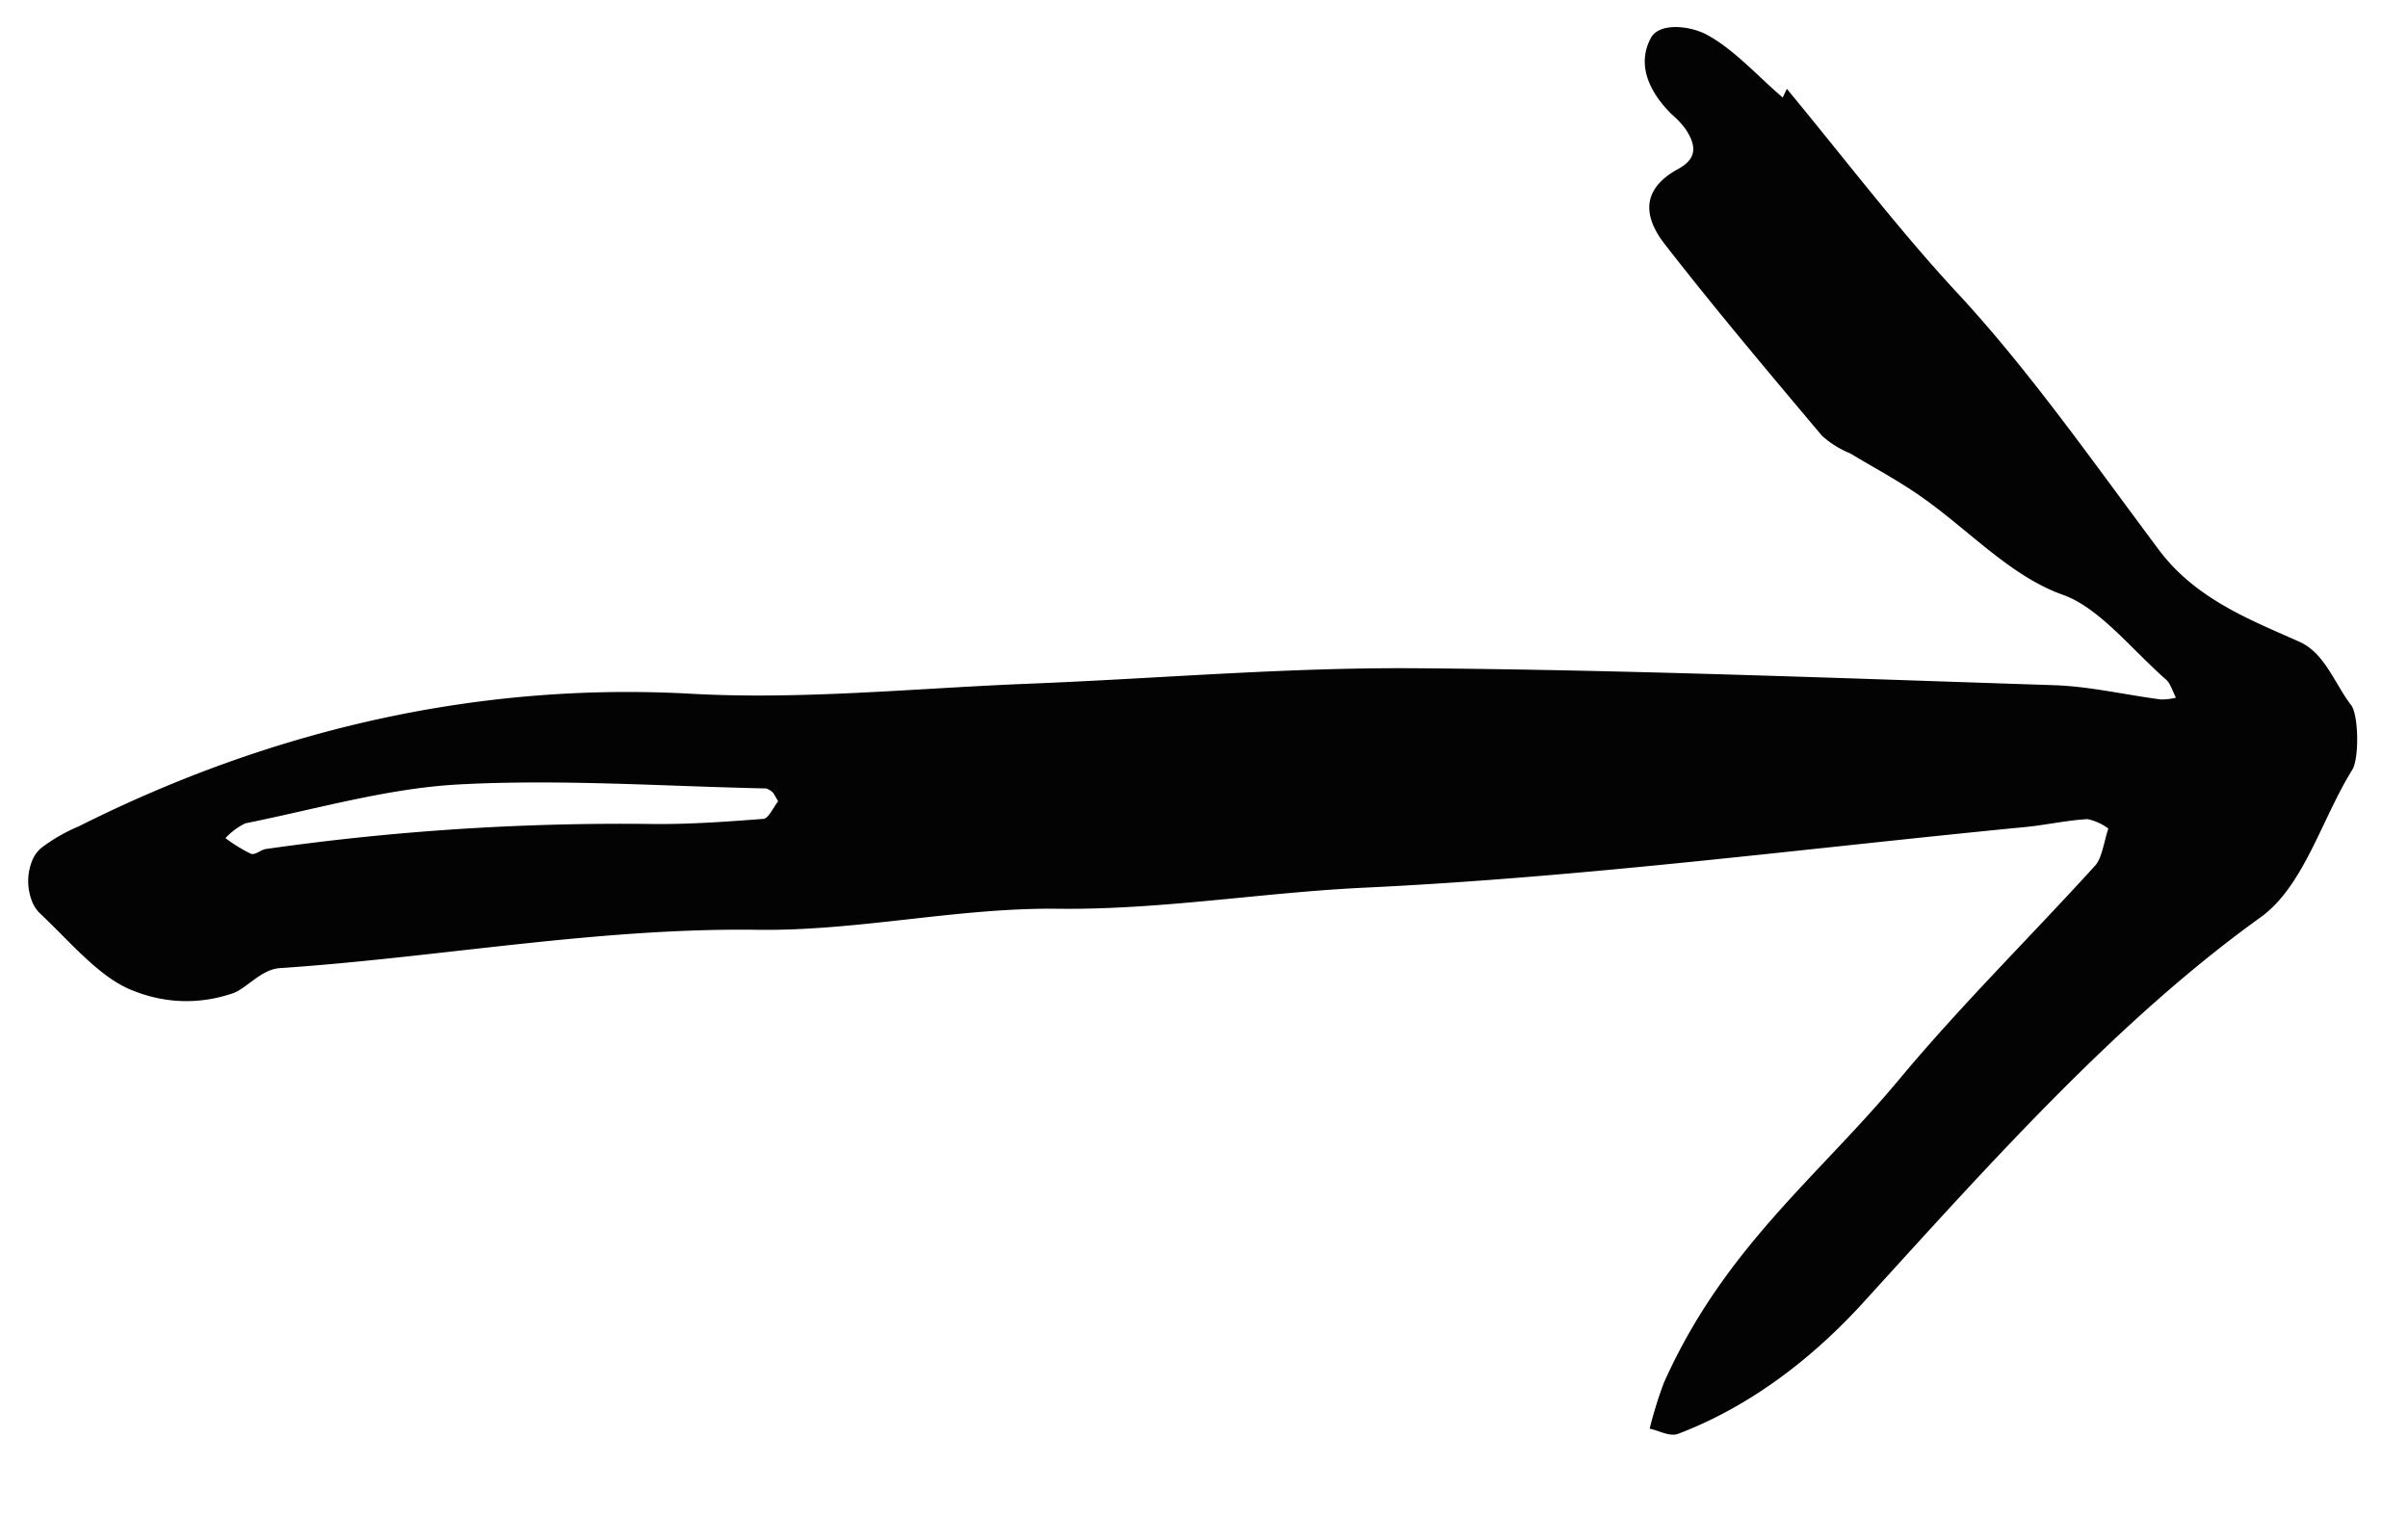 <svg width="27" height="17" fill="none" xmlns="http://www.w3.org/2000/svg"><path d="M20.035.996c.635.766 1.25 1.576 1.909 2.286.806.868 1.52 1.891 2.26 2.88.413.555 1.03.789 1.578 1.034.285.126.396.472.58.71.084.108.093.596.013.726-.342.55-.543 1.305-1.028 1.654-1.61 1.156-3.04 2.766-4.48 4.347-.62.673-1.313 1.163-2.046 1.443-.098.039-.215-.034-.324-.056a4.62 4.62 0 0 1 .16-.516c.675-1.511 1.732-2.312 2.634-3.396.71-.852 1.471-1.597 2.203-2.404.074-.082.099-.273.146-.413a.587.587 0 0 0-.234-.106c-.231.013-.46.065-.691.088-2.474.24-4.947.564-7.424.681-1.145.055-2.285.25-3.434.236-1.121-.013-2.244.252-3.365.236-1.793-.024-3.57.31-5.357.43-.203.014-.367.222-.516.279-.383.133-.781.12-1.16-.04-.356-.151-.674-.535-.999-.842a.379.379 0 0 1-.106-.16.616.616 0 0 1 .007-.443.355.355 0 0 1 .112-.15 1.95 1.95 0 0 1 .41-.234c2.209-1.11 4.524-1.613 6.844-1.488 1.263.072 2.532-.061 3.798-.111 1.44-.057 2.879-.183 4.318-.174 2.395.017 4.79.112 7.186.19.4.013.8.108 1.2.16a.658.658 0 0 0 .169-.02c-.036-.068-.063-.16-.108-.2-.383-.334-.747-.806-1.159-.953-.587-.208-1.057-.728-1.583-1.096-.26-.184-.533-.327-.8-.489a1.083 1.083 0 0 1-.32-.2c-.592-.704-1.186-1.407-1.76-2.145-.279-.358-.22-.642.143-.842.183-.1.242-.228.082-.46a1.043 1.043 0 0 0-.145-.153c-.213-.207-.416-.528-.237-.86.093-.173.434-.14.628-.035.3.161.568.462.85.704l.046-.098ZM8.671 8.892a.208.208 0 0 0-.08-.051c-1.148-.024-2.299-.106-3.446-.045-.8.043-1.596.276-2.393.436a.741.741 0 0 0-.224.166c.091.069.187.127.284.175.05.019.112-.045.17-.053a28.205 28.205 0 0 1 4.292-.281c.429.007.858-.024 1.287-.057.056-.005.11-.129.164-.197l-.054-.093Z" fill="#030303"/></svg>